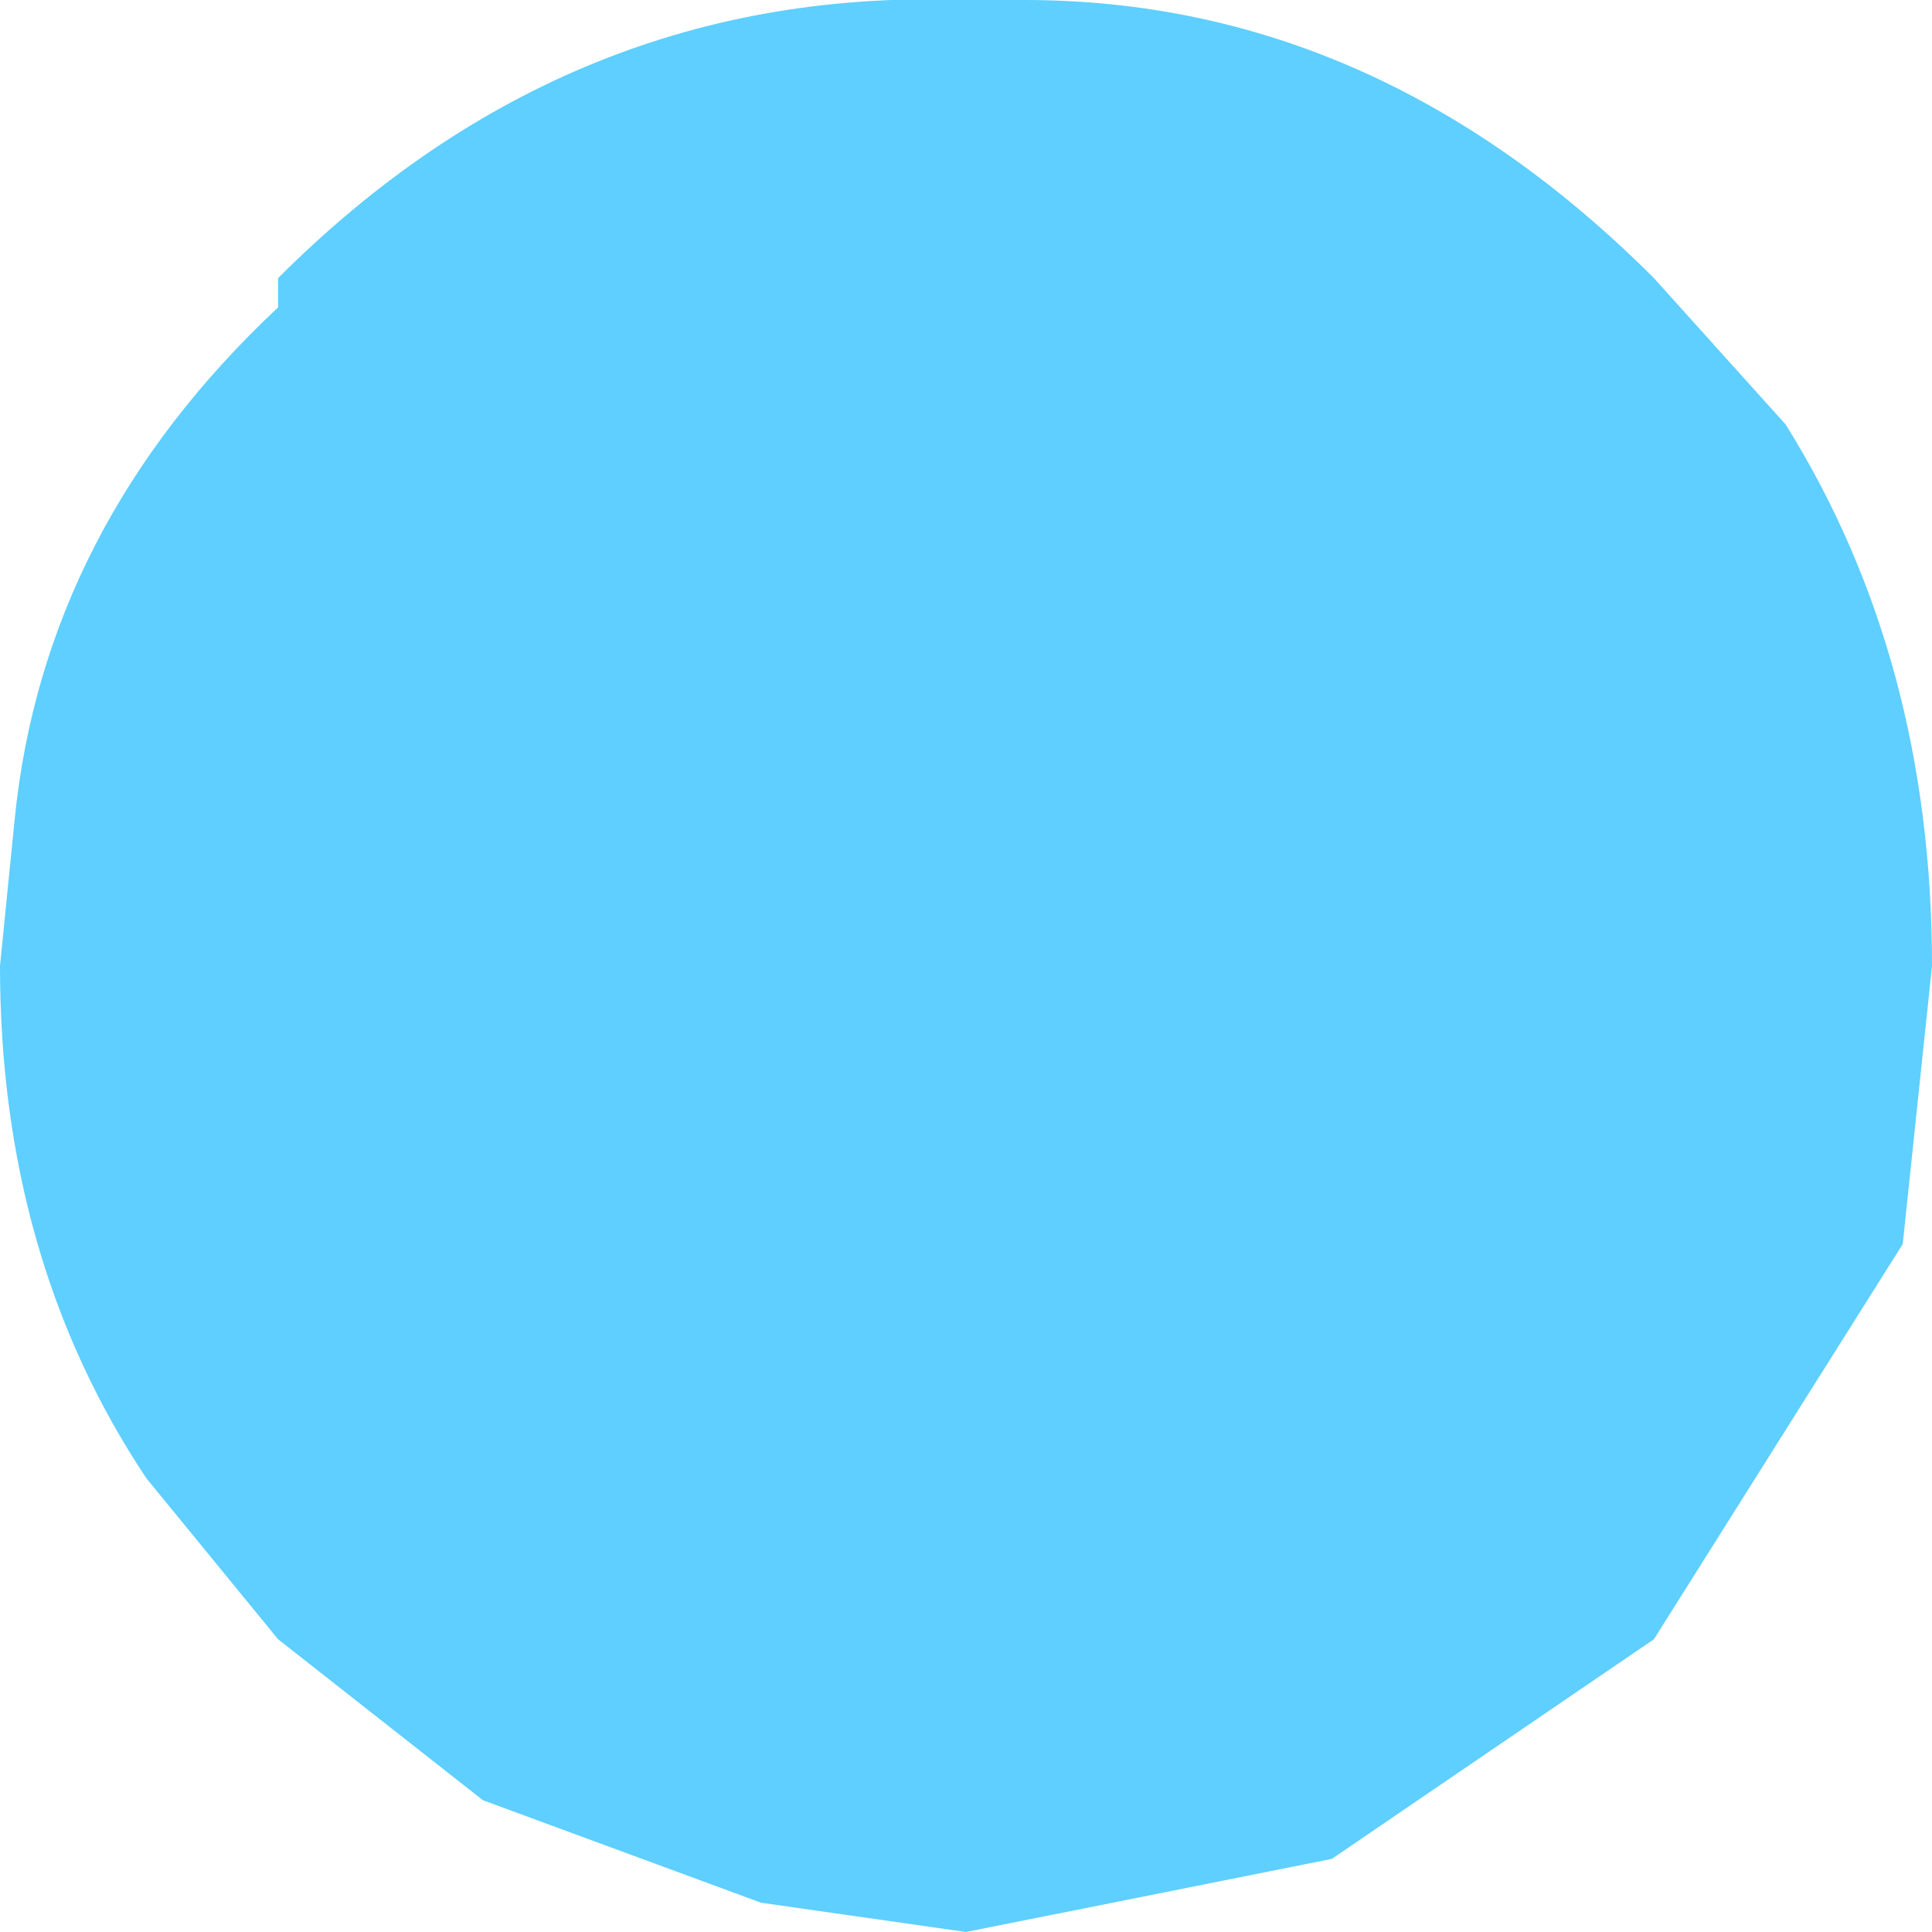 <?xml version="1.0" encoding="UTF-8" standalone="no"?>
<svg xmlns:xlink="http://www.w3.org/1999/xlink" height="6.6px" width="6.6px" xmlns="http://www.w3.org/2000/svg">
  <g transform="matrix(1.0, 0.0, 0.0, 1.0, 3.3, 3.3)">
    <path d="M-3.3 0.0 L-3.3 0.0 Q-3.3 1.0 -2.8 1.75 L-2.35 2.3 -1.65 2.85 -0.7 3.2 0.0 3.3 1.25 3.05 2.35 2.3 3.2 0.95 3.3 0.0 Q3.3 -1.05 2.8 -1.85 L2.35 -2.35 Q1.4 -3.3 0.2 -3.3 L0.0 -3.3 Q-1.35 -3.35 -2.35 -2.35 L-2.35 -2.25 Q-3.15 -1.5 -3.25 -0.5 L-3.3 0.0" fill="#5ecfff" fill-rule="evenodd" stroke="none">
      <animate attributeName="fill" dur="2s" repeatCount="indefinite" values="#5ecfff;#3333cd"/>
      <animate attributeName="fill-opacity" dur="2s" repeatCount="indefinite" values="1.0;1.0"/>
      <animate attributeName="d" dur="2s" repeatCount="indefinite" values="M-3.3 0.0 L-3.3 0.0 Q-3.3 1.0 -2.8 1.75 L-2.35 2.3 -1.65 2.85 -0.7 3.2 0.0 3.3 1.25 3.05 2.35 2.3 3.2 0.95 3.3 0.0 Q3.3 -1.05 2.8 -1.85 L2.35 -2.35 Q1.4 -3.3 0.2 -3.3 L0.0 -3.3 Q-1.35 -3.35 -2.35 -2.35 L-2.35 -2.25 Q-3.15 -1.5 -3.25 -0.5 L-3.3 0.0;M-1.0 -0.05 L-1.0 0.05 Q-0.8 0.5 -0.6 0.95 L-0.2 1.2 0.0 1.3 0.4 1.35 0.85 1.3 1.4 0.95 1.7 0.5 1.8 -0.05 1.8 -0.35 Q1.6 -0.7 1.4 -1.05 L1.25 -1.15 Q0.8 -1.3 0.4 -1.45 L0.4 -1.45 Q-0.15 -1.45 -0.5 -1.05 L-0.6 -1.05 Q-0.8 -0.65 -1.0 -0.25 L-1.0 -0.05"/>
    </path>
    <path d="M-3.3 0.0 L-3.25 -0.5 Q-3.15 -1.5 -2.35 -2.25 L-2.35 -2.35 Q-1.35 -3.35 0.0 -3.3 L0.2 -3.3 Q1.4 -3.3 2.35 -2.35 L2.8 -1.85 Q3.3 -1.05 3.3 0.0 L3.2 0.95 2.35 2.3 1.25 3.05 0.0 3.3 -0.7 3.2 -1.65 2.85 -2.35 2.3 -2.8 1.75 Q-3.3 1.0 -3.3 0.0 L-3.3 0.0" fill="none" stroke="#000000" stroke-linecap="round" stroke-linejoin="round" stroke-opacity="0.0" stroke-width="1.0">
      <animate attributeName="stroke" dur="2s" repeatCount="indefinite" values="#000000;#000001"/>
      <animate attributeName="stroke-width" dur="2s" repeatCount="indefinite" values="0.0;0.0"/>
      <animate attributeName="fill-opacity" dur="2s" repeatCount="indefinite" values="0.0;0.0"/>
      <animate attributeName="d" dur="2s" repeatCount="indefinite" values="M-3.3 0.0 L-3.25 -0.5 Q-3.15 -1.5 -2.35 -2.25 L-2.35 -2.35 Q-1.35 -3.35 0.0 -3.3 L0.2 -3.3 Q1.4 -3.3 2.35 -2.35 L2.8 -1.85 Q3.3 -1.05 3.3 0.0 L3.2 0.95 2.35 2.3 1.25 3.05 0.0 3.3 -0.7 3.2 -1.65 2.85 -2.35 2.3 -2.8 1.75 Q-3.3 1.0 -3.3 0.0 L-3.3 0.0;M-1.0 -0.05 L-1.0 -0.25 Q-0.8 -0.65 -0.6 -1.05 L-0.5 -1.05 Q-0.15 -1.45 0.4 -1.45 L0.4 -1.45 Q0.8 -1.3 1.25 -1.15 L1.4 -1.05 Q1.6 -0.7 1.8 -0.35 L1.8 -0.05 1.7 0.5 1.4 0.95 0.85 1.3 0.4 1.35 0.0 1.3 -0.2 1.2 -0.6 0.95 Q-0.8 0.5 -1.0 0.05 L-1.0 -0.05"/>
    </path>
  </g>
</svg>
